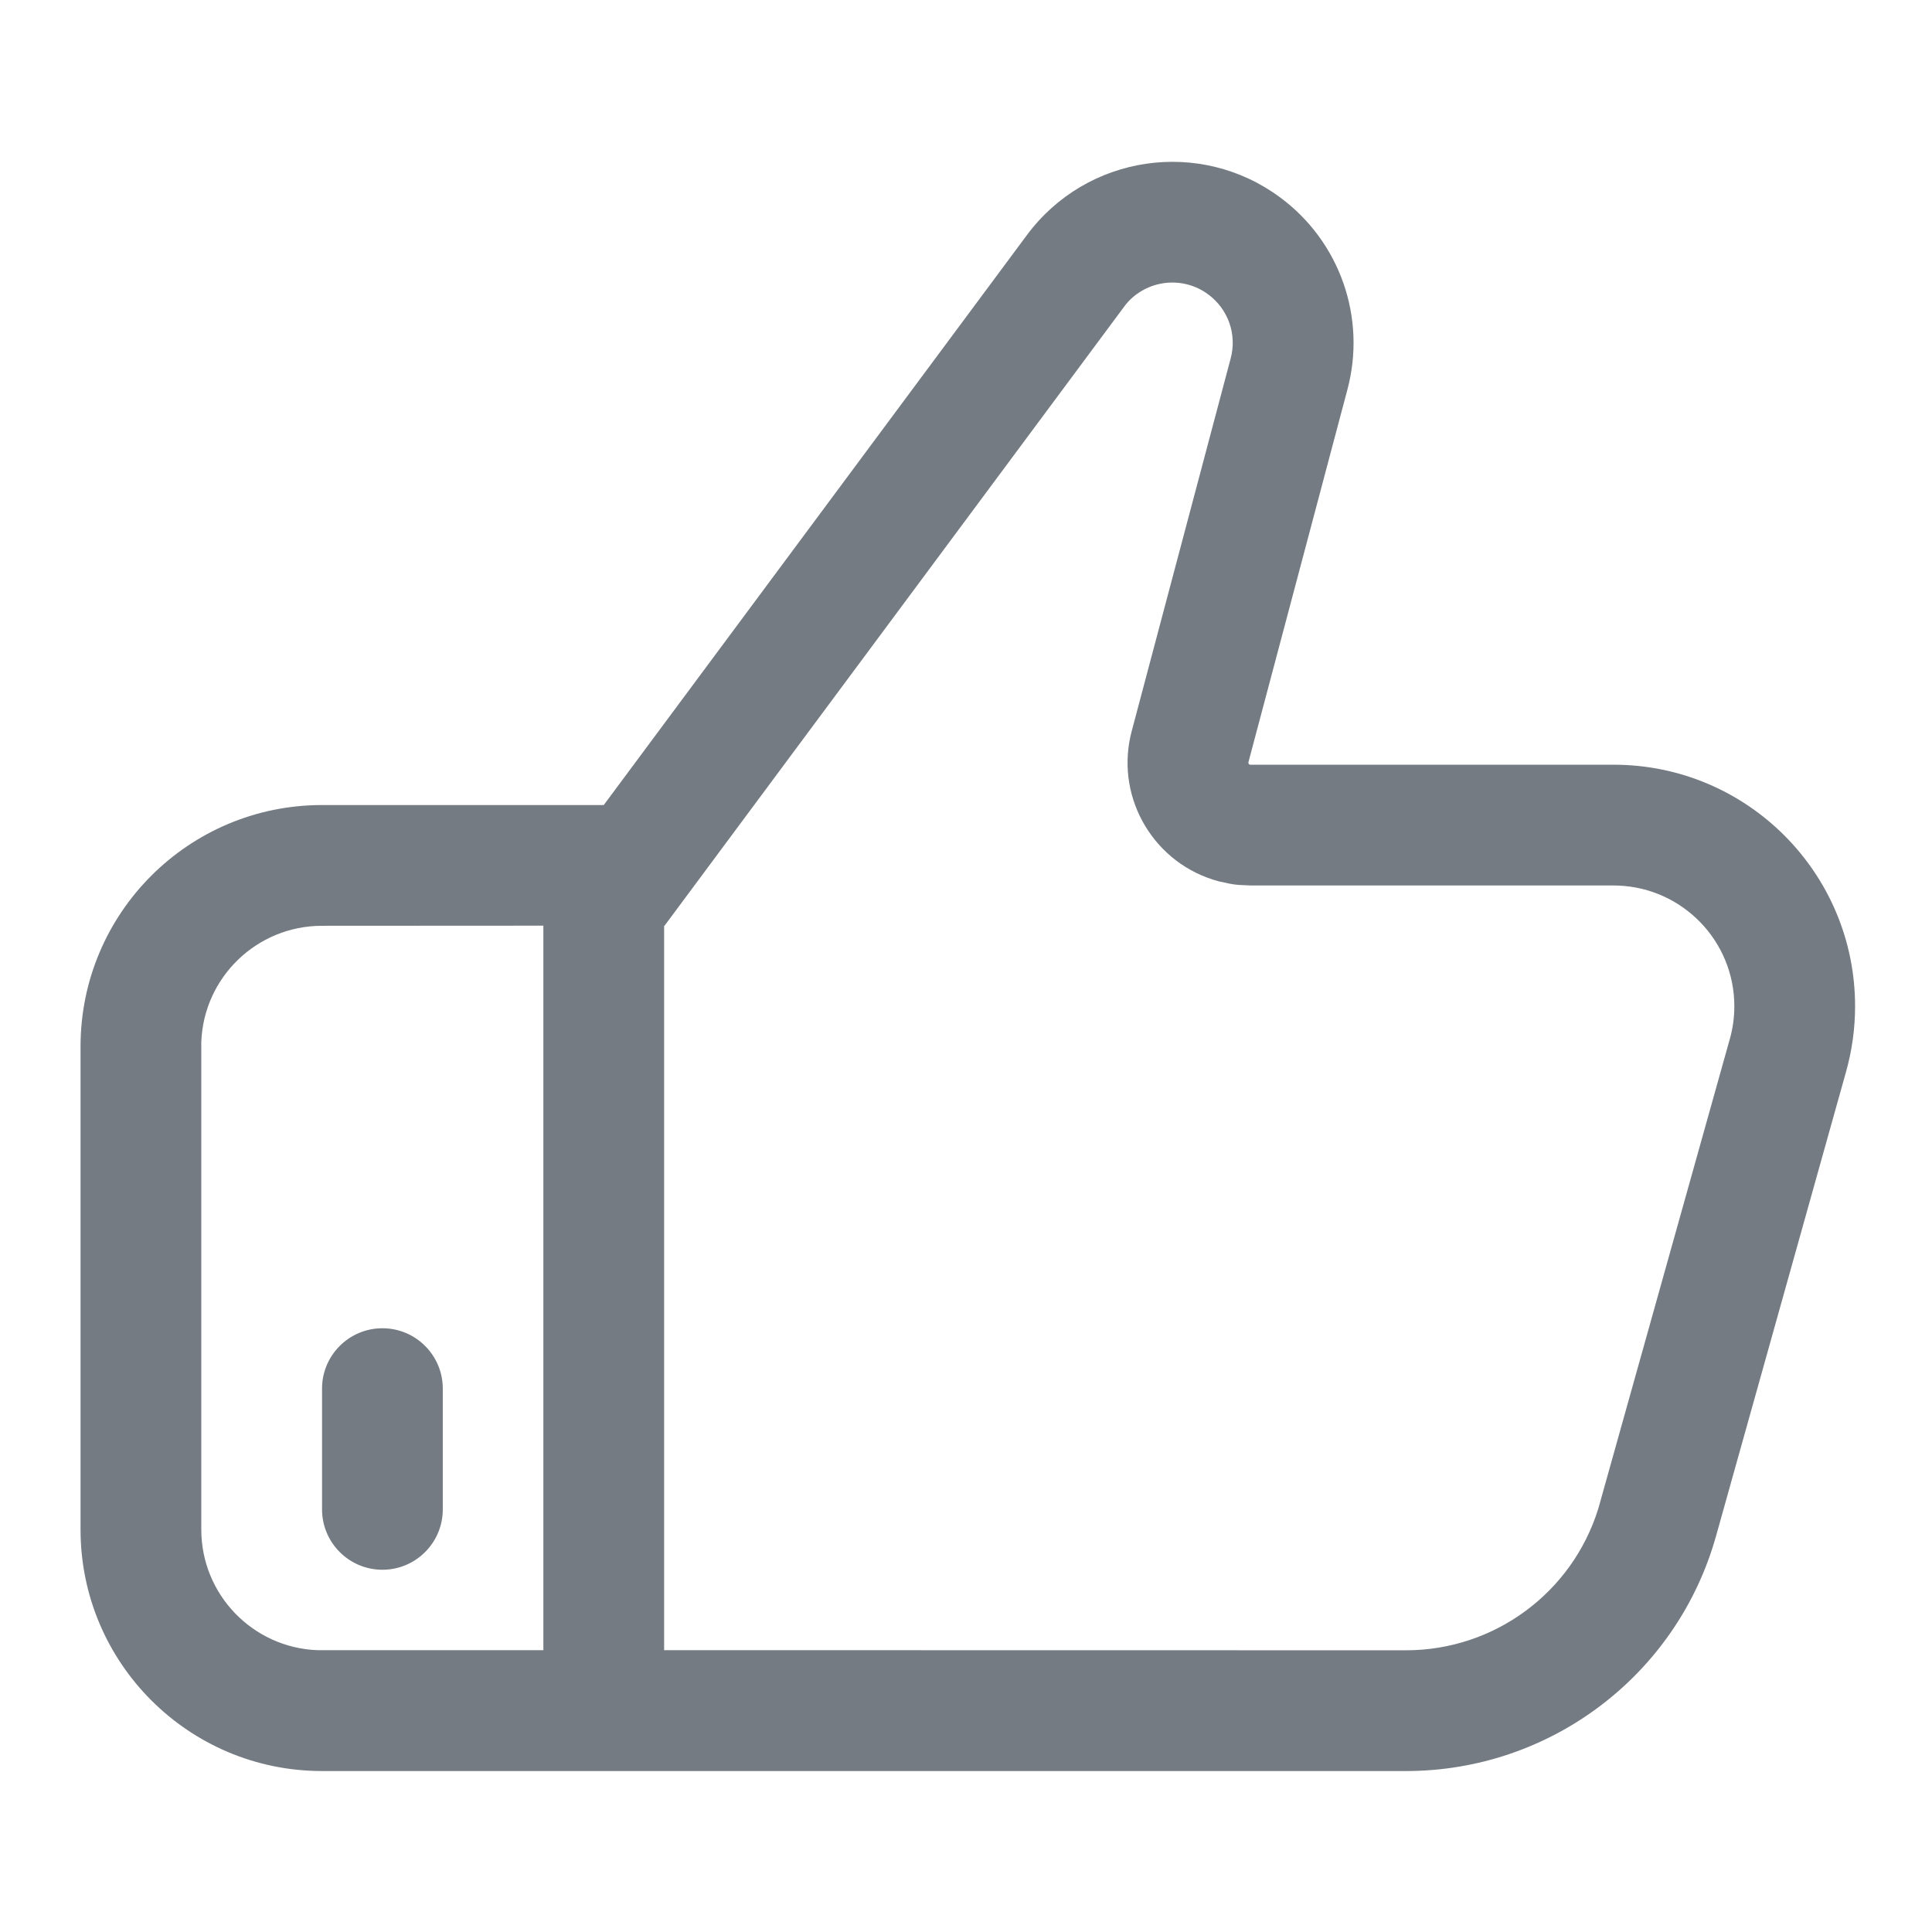 <?xml version="1.0" encoding="UTF-8"?>
<svg width="16px" height="16px" viewBox="0 0 16 16" version="1.1" xmlns="http://www.w3.org/2000/svg" xmlns:xlink="http://www.w3.org/1999/xlink">
    <title>ic_good</title>
    <defs>
        <path d="M10.603,1.636 C11.097,2.002 11.317,2.631 11.159,3.225 L10.339,6.312 C10.337,6.321 10.342,6.33 10.351,6.333 L13.363,6.333 C14.468,6.333 15.363,7.229 15.363,8.333 C15.363,8.516 15.338,8.697 15.289,8.873 L14.212,12.719 C13.89,13.871 12.84,14.667 11.644,14.667 L2.667,14.667 C1.562,14.667 0.667,13.771 0.667,12.667 L0.667,8.667 C0.667,7.562 1.562,6.667 2.667,6.667 L5,6.667 L8.505,1.946 C8.999,1.281 9.938,1.142 10.603,1.636 Z M4.5,7.666 L2.667,7.667 C2.127,7.667 1.687,8.094 1.667,8.629 L1.667,12.667 C1.667,13.206 2.094,13.646 2.629,13.666 L4.5,13.666 L4.5,7.666 Z M9.327,2.517 L9.308,2.542 L5.503,7.667 L5.5,7.666 L5.5,13.666 L11.644,13.667 C12.376,13.667 13.02,13.19 13.236,12.495 L13.249,12.449 L14.326,8.603 C14.351,8.515 14.363,8.424 14.363,8.333 C14.363,7.794 13.935,7.354 13.401,7.334 L13.363,7.333 L10.355,7.333 L10.265,7.329 C10.234,7.327 10.212,7.324 10.182,7.318 L10.094,7.299 C9.564,7.158 9.243,6.623 9.363,6.093 L9.372,6.056 L10.192,2.968 C10.245,2.77 10.172,2.561 10.007,2.439 C9.794,2.28 9.496,2.317 9.327,2.517 Z M3.167,11 C3.443,11 3.667,11.224 3.667,11.5 L3.667,12.5 C3.667,12.776 3.443,13 3.167,13 C2.891,13 2.667,12.776 2.667,12.5 L2.667,11.5 C2.667,11.224 2.891,11 3.167,11 Z" id="path-1"></path>
    </defs>
    <g id="ic_good" stroke="none" stroke-width="1" fill="none" fill-rule="evenodd">
        <mask id="mask-2" fill="white">
            <use xlink:href="#path-1"></use>
        </mask>
        <use id="形状结合" fill-opacity="0.6" fill="#182431" fill-rule="nonzero" xlink:href="#path-1"></use>
    </g>
</svg>